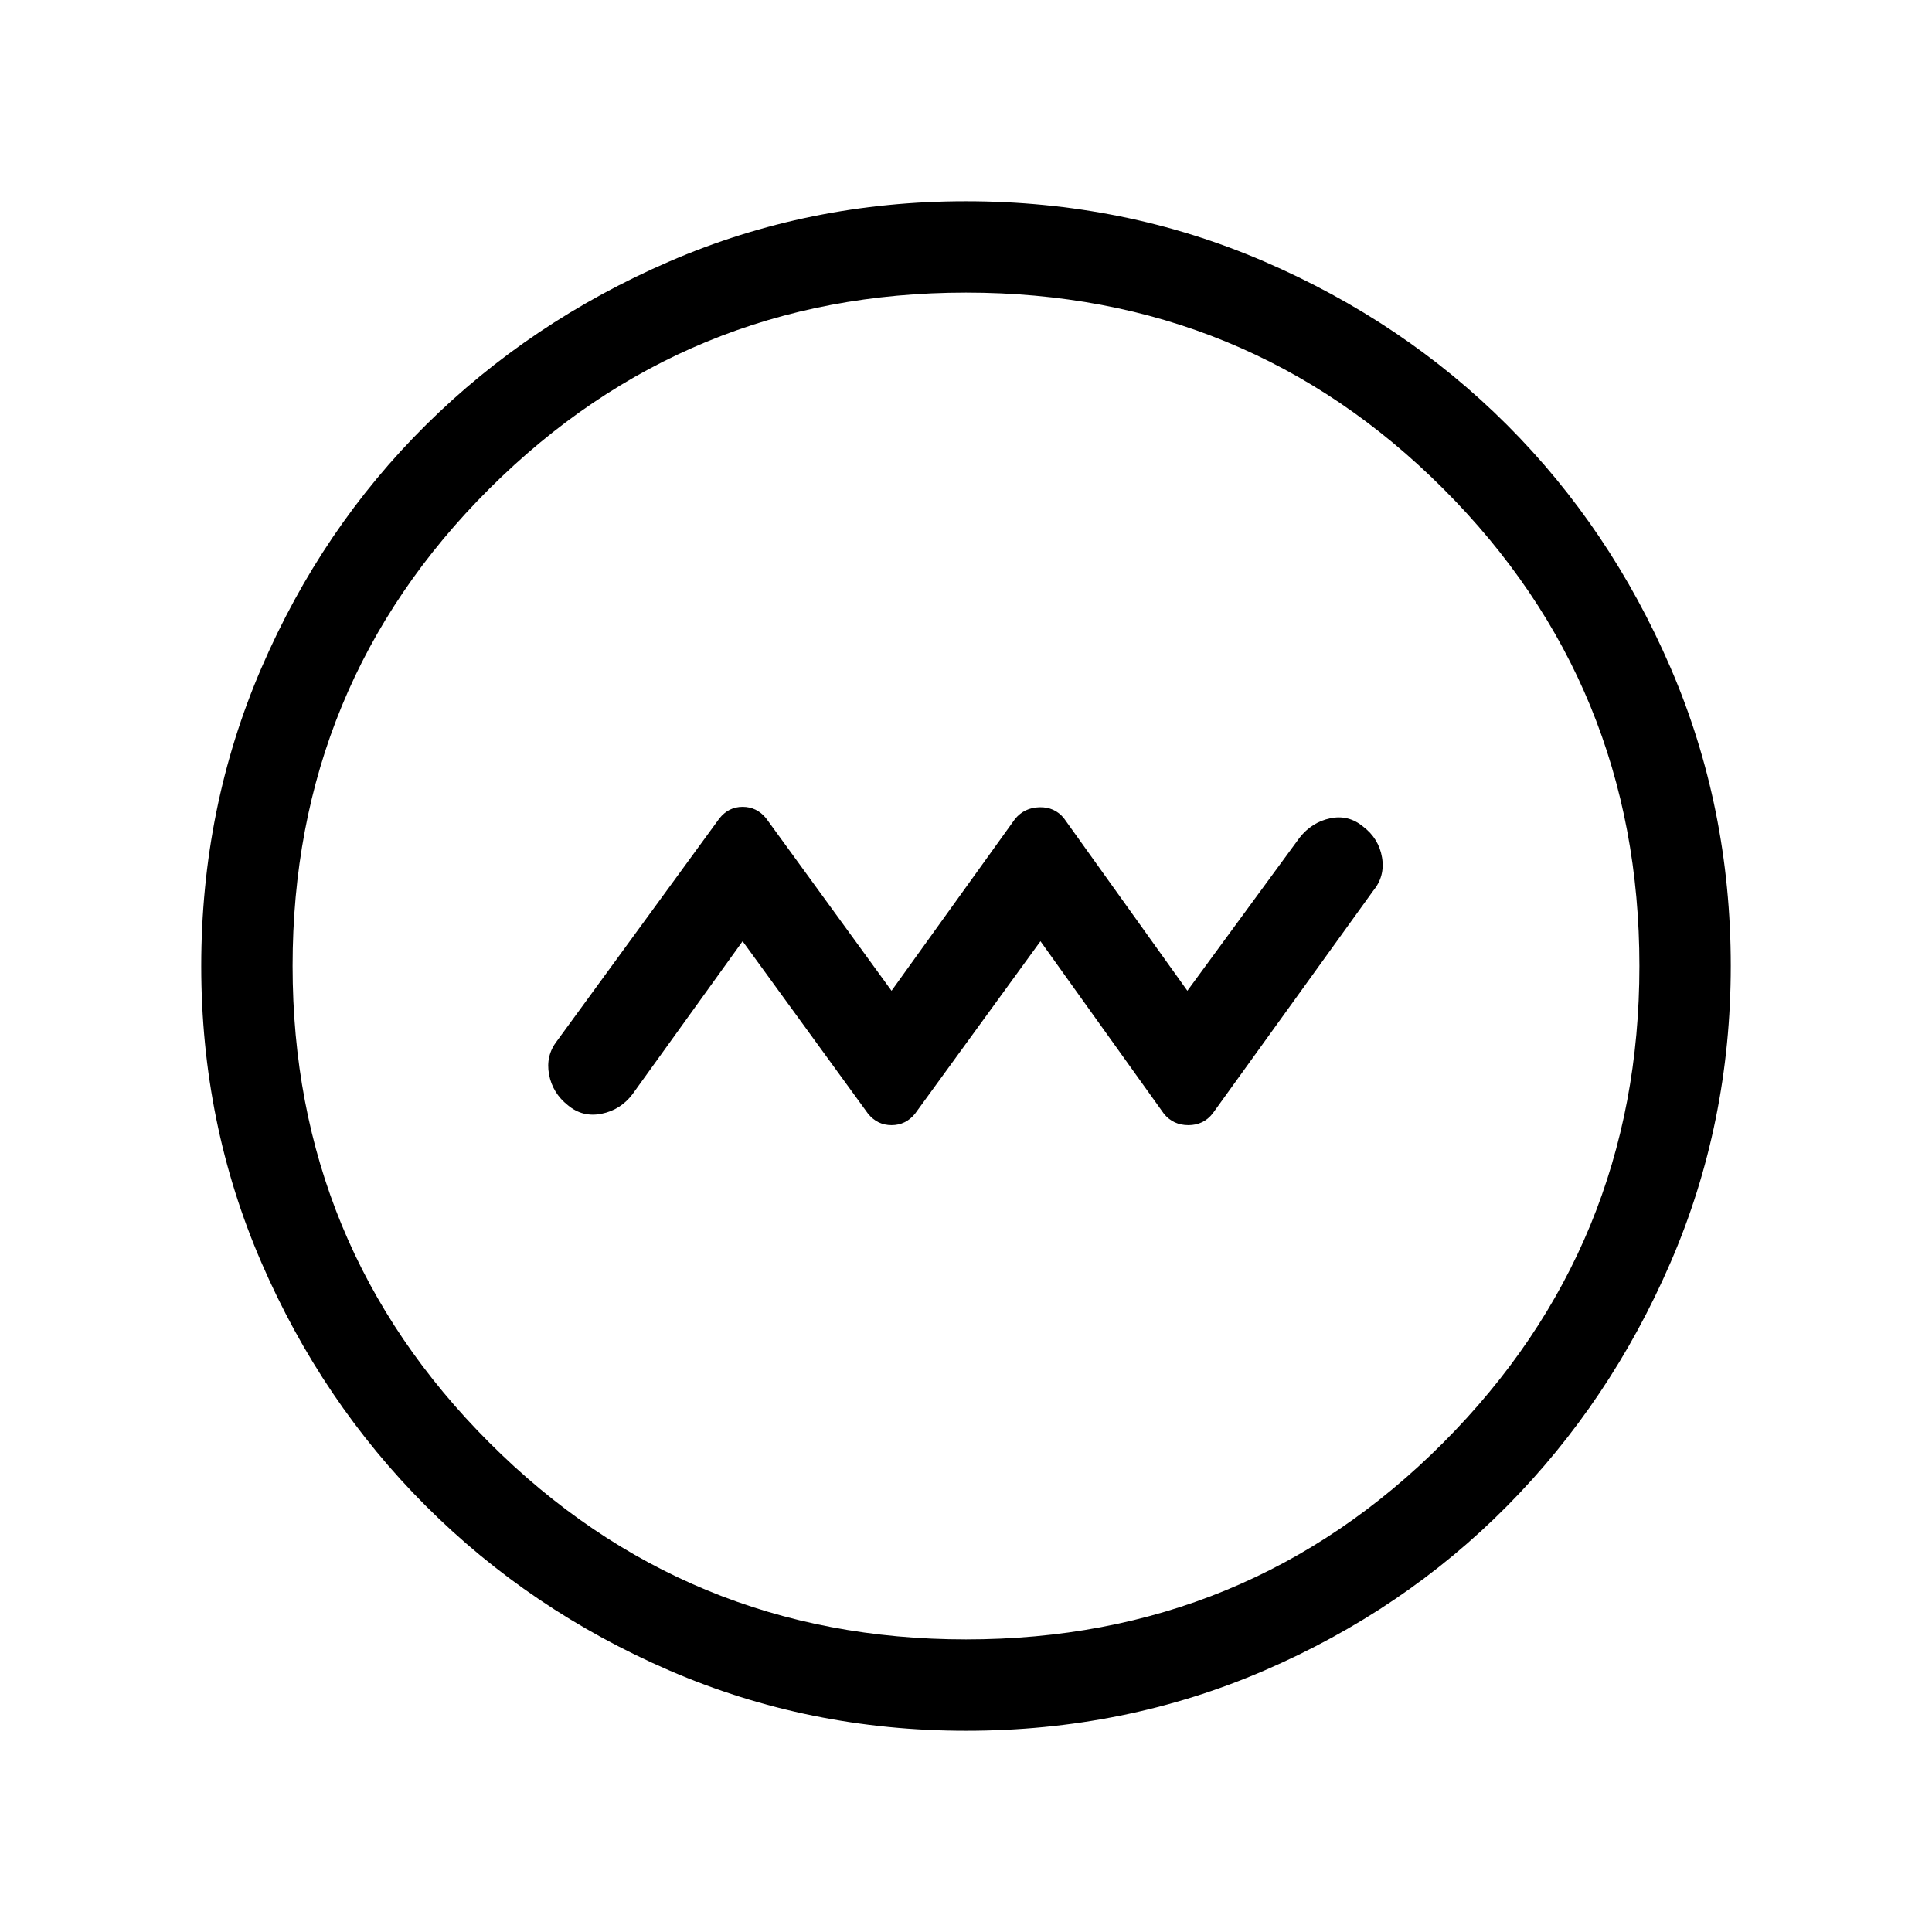 <svg xmlns="http://www.w3.org/2000/svg" height="48" viewBox="0 -960 960 960" width="48"><path d="m369-492.31 62.38 85.77q4.62 5.62 11.62 5.62 7 0 11.62-5.62L517-492.31l61.38 85.77q4.62 5.62 12.12 5.62 7.5 0 12.07-5.8l79.66-110.51q6.08-7.31 4.49-16.7-1.58-9.39-9.34-15.3-7.3-6.08-16.42-4.15-9.11 1.92-15.19 9.61L590-467.69l-61.38-85.77q-4.62-5.62-12.12-5.42-7.5.19-12.12 5.8L443-467.69l-62.38-85.77q-4.62-5.62-11.62-5.62-7 0-11.57 5.8l-80.66 110.51q-5.69 7.31-3.96 16.62 1.73 9.3 9.42 15.38 7.31 6.08 16.7 4.18 9.39-1.89 15.3-9.64L369-492.31ZM480.07-100q-78.22 0-147.4-29.92t-120.99-81.71q-51.81-51.79-81.75-120.94Q100-401.71 100-479.93q0-78.84 29.92-148.21t81.71-120.68q51.79-51.31 120.94-81.25Q401.71-860 479.93-860q78.84 0 148.21 29.92t120.68 81.21q51.31 51.29 81.25 120.63Q860-558.9 860-480.07q0 78.22-29.92 147.4t-81.21 120.99q-51.29 51.81-120.63 81.75Q558.9-100 480.07-100Zm-.07-45.39q139.69 0 237.15-97.76 97.46-97.77 97.46-236.85 0-139.69-97.46-237.15-97.46-97.46-237.15-97.46-139.08 0-236.85 97.46-97.76 97.46-97.76 237.15 0 139.08 97.76 236.85 97.77 97.76 236.85 97.76ZM480-480Z"/></svg>